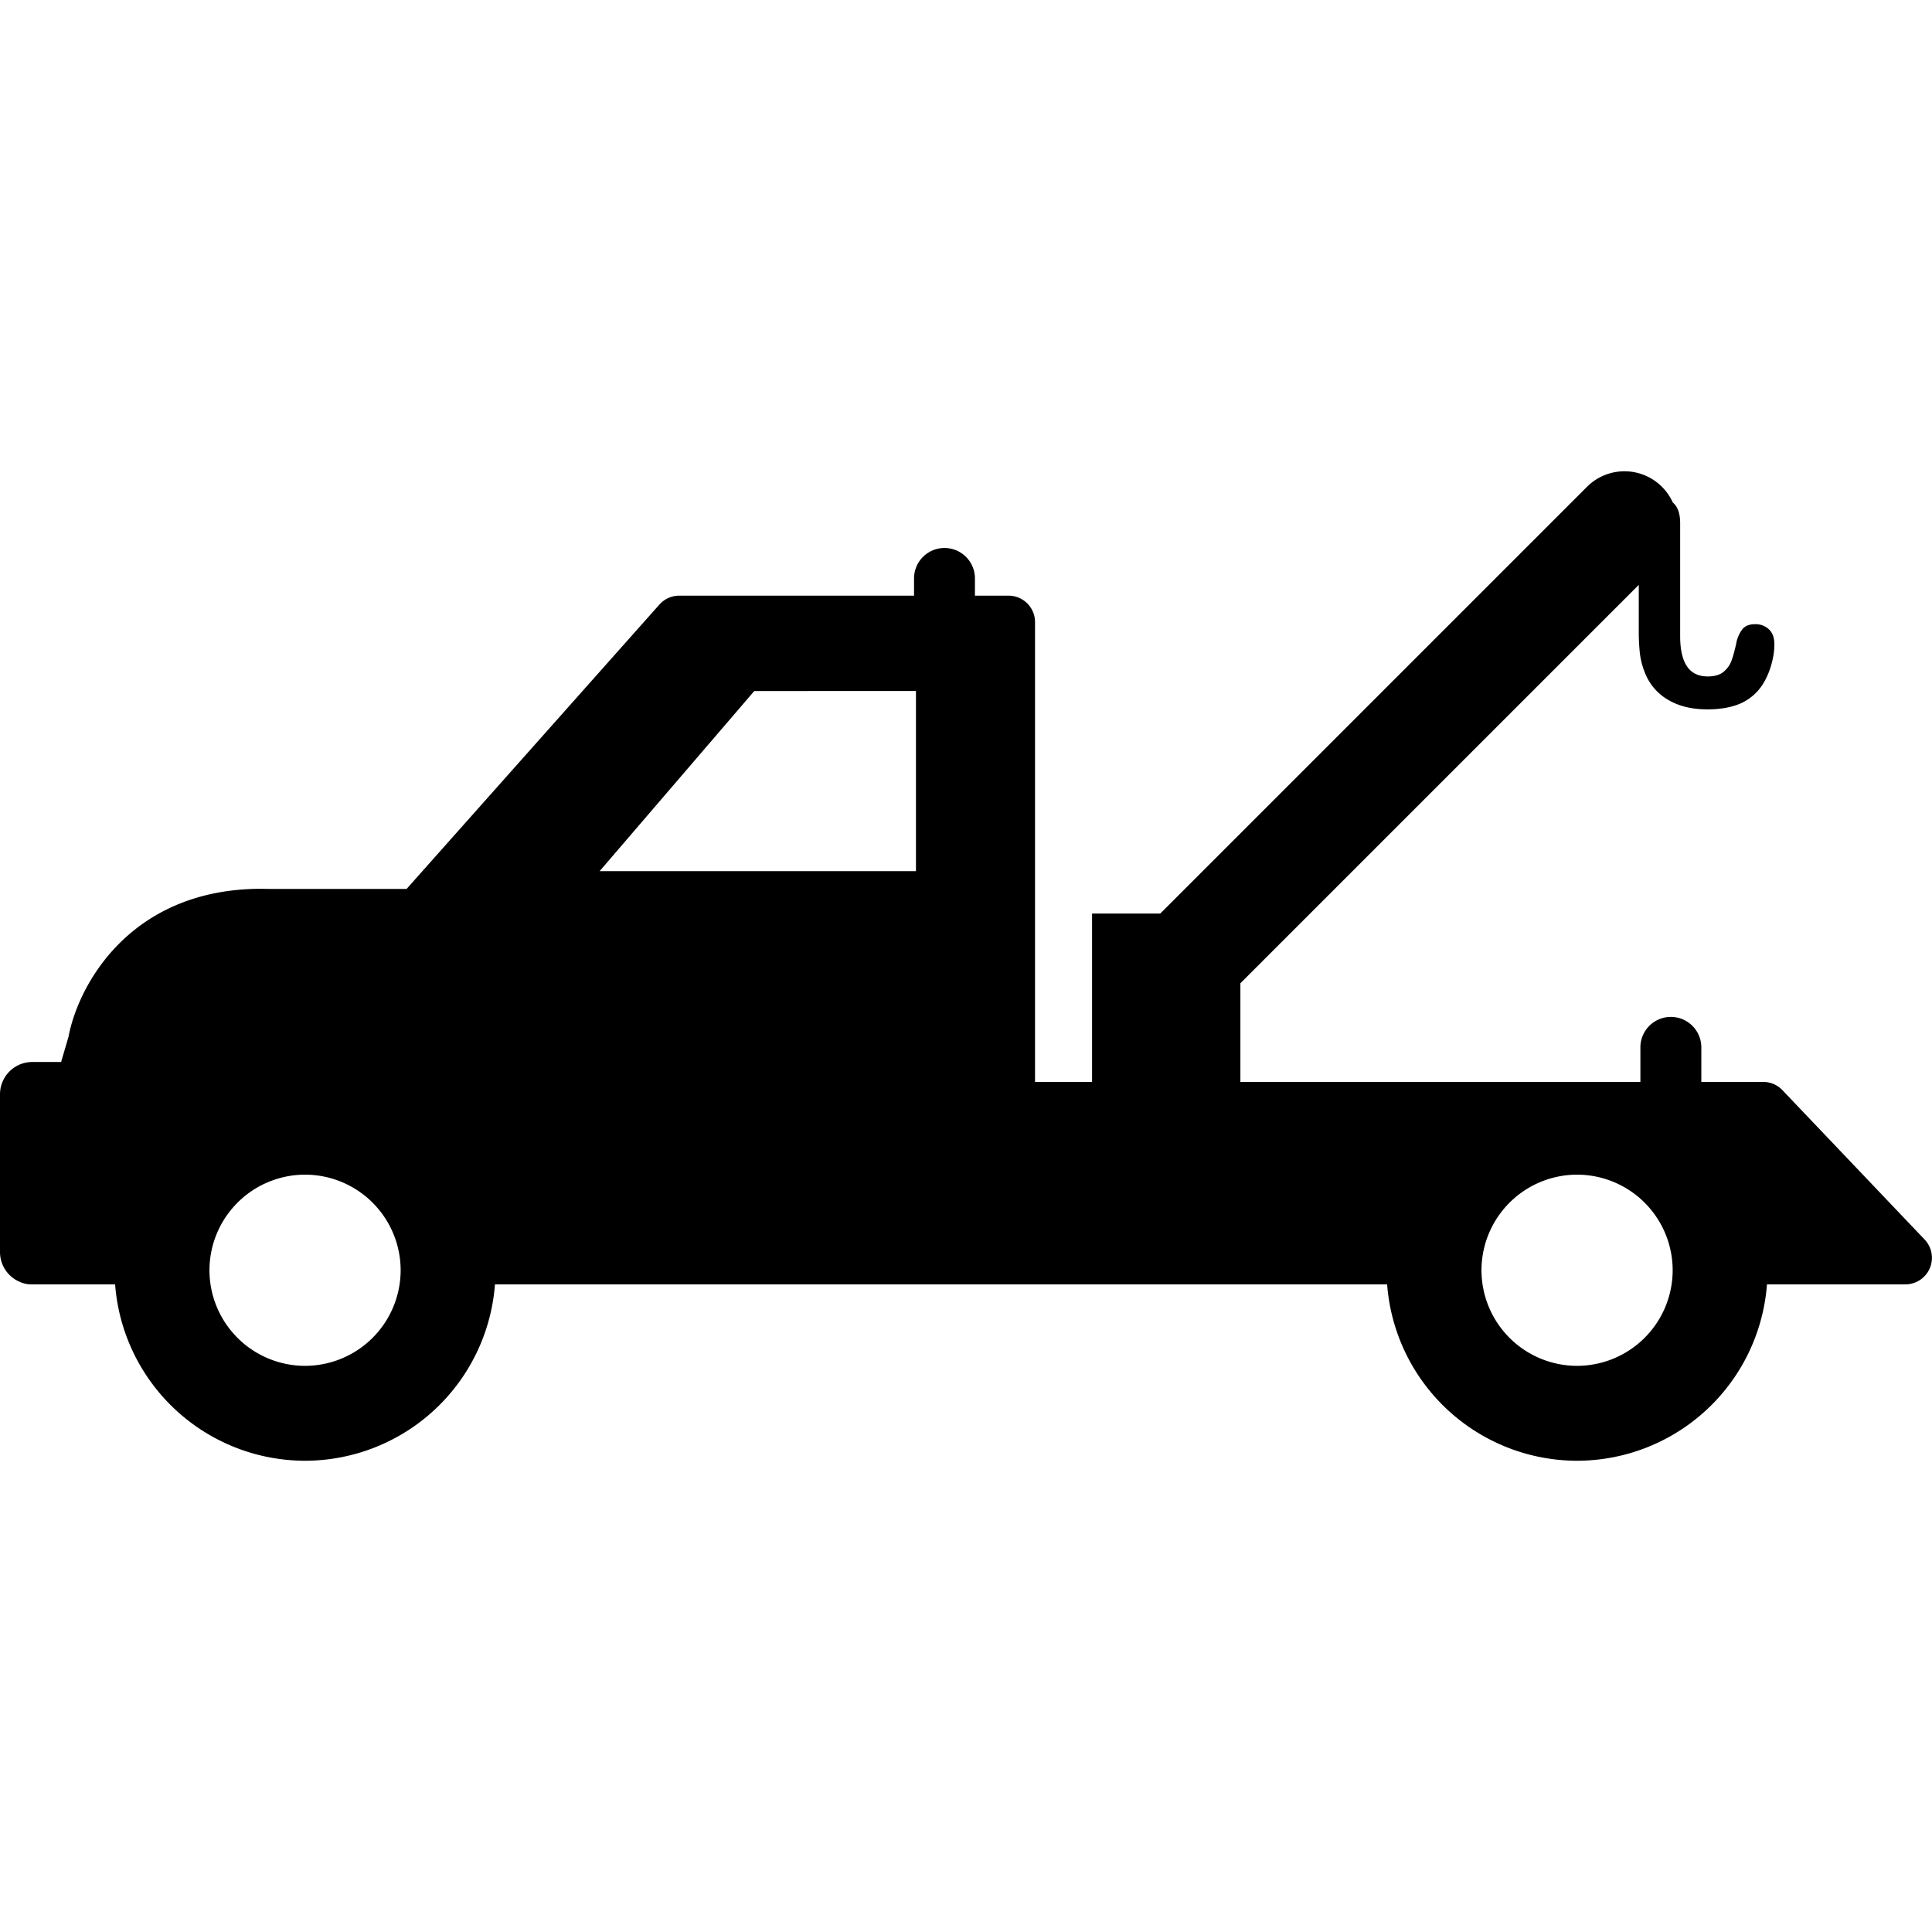 <svg viewBox="0 0 48 48" xmlns="http://www.w3.org/2000/svg" fill-rule="evenodd" clip-rule="evenodd" stroke-linejoin="round" stroke-miterlimit="1.414"><path d="M28.826 22.697l10.603-10.603a1.317 1.317 0 0 1 2.131.39.392.392 0 0 1 .046.045c.091.104.137.26.137.468v2.808c0 .668.227 1.001.682 1.001.171 0 .303-.038.395-.114a.632.632 0 0 0 .197-.274c.04-.106.079-.248.118-.426a.822.822 0 0 1 .16-.367c.069-.078.172-.117.308-.117a.48.48 0 0 1 .346.128c.09.085.135.209.135.37 0 .153-.023.313-.069.482a1.906 1.906 0 0 1-.18.446 1.263 1.263 0 0 1-.556.527c-.23.108-.517.163-.861.163-.381 0-.704-.078-.969-.234a1.332 1.332 0 0 1-.572-.653 1.88 1.88 0 0 1-.133-.492 4.91 4.91 0 0 1-.029-.588v-1.126l-9.898 9.898v2.451h9.938v-.858a.757.757 0 0 1 1.514 0v.856l-.001.002h1.538c.18 0 .353.073.477.204l3.536 3.714a.66.66 0 0 1-.477 1.112H43.9a4.738 4.738 0 0 1-4.718 4.382 4.739 4.739 0 0 1-4.719-4.382H12.297a4.738 4.738 0 0 1-4.718 4.382A4.739 4.739 0 0 1 2.86 31.91H.773a.654.654 0 0 1-.26-.054.803.803 0 0 1-.513-.748v-3.92c0-.443.359-.803.802-.803h.716l.184-.626c.243-1.295 1.54-3.677 4.792-3.677l.176.003h3.432l6.281-7.065a.66.66 0 0 1 .492-.221h5.834v-.428a.756.756 0 1 1 1.513 0v.428h.835c.363 0 .658.294.658.658V26.88h1.417v-4.183h1.694zM7.579 33.934a2.377 2.377 0 0 1-2.375-2.375 2.378 2.378 0 0 1 2.375-2.375 2.378 2.378 0 0 1 2.375 2.375 2.378 2.378 0 0 1-2.375 2.375zm31.603 0a2.377 2.377 0 0 1-2.375-2.375 2.378 2.378 0 0 1 2.375-2.375 2.378 2.378 0 0 1 2.375 2.375 2.378 2.378 0 0 1-2.375 2.375zm-16.425-12.29v-4.476H18.74l-3.843 4.476h7.86z"/></svg>